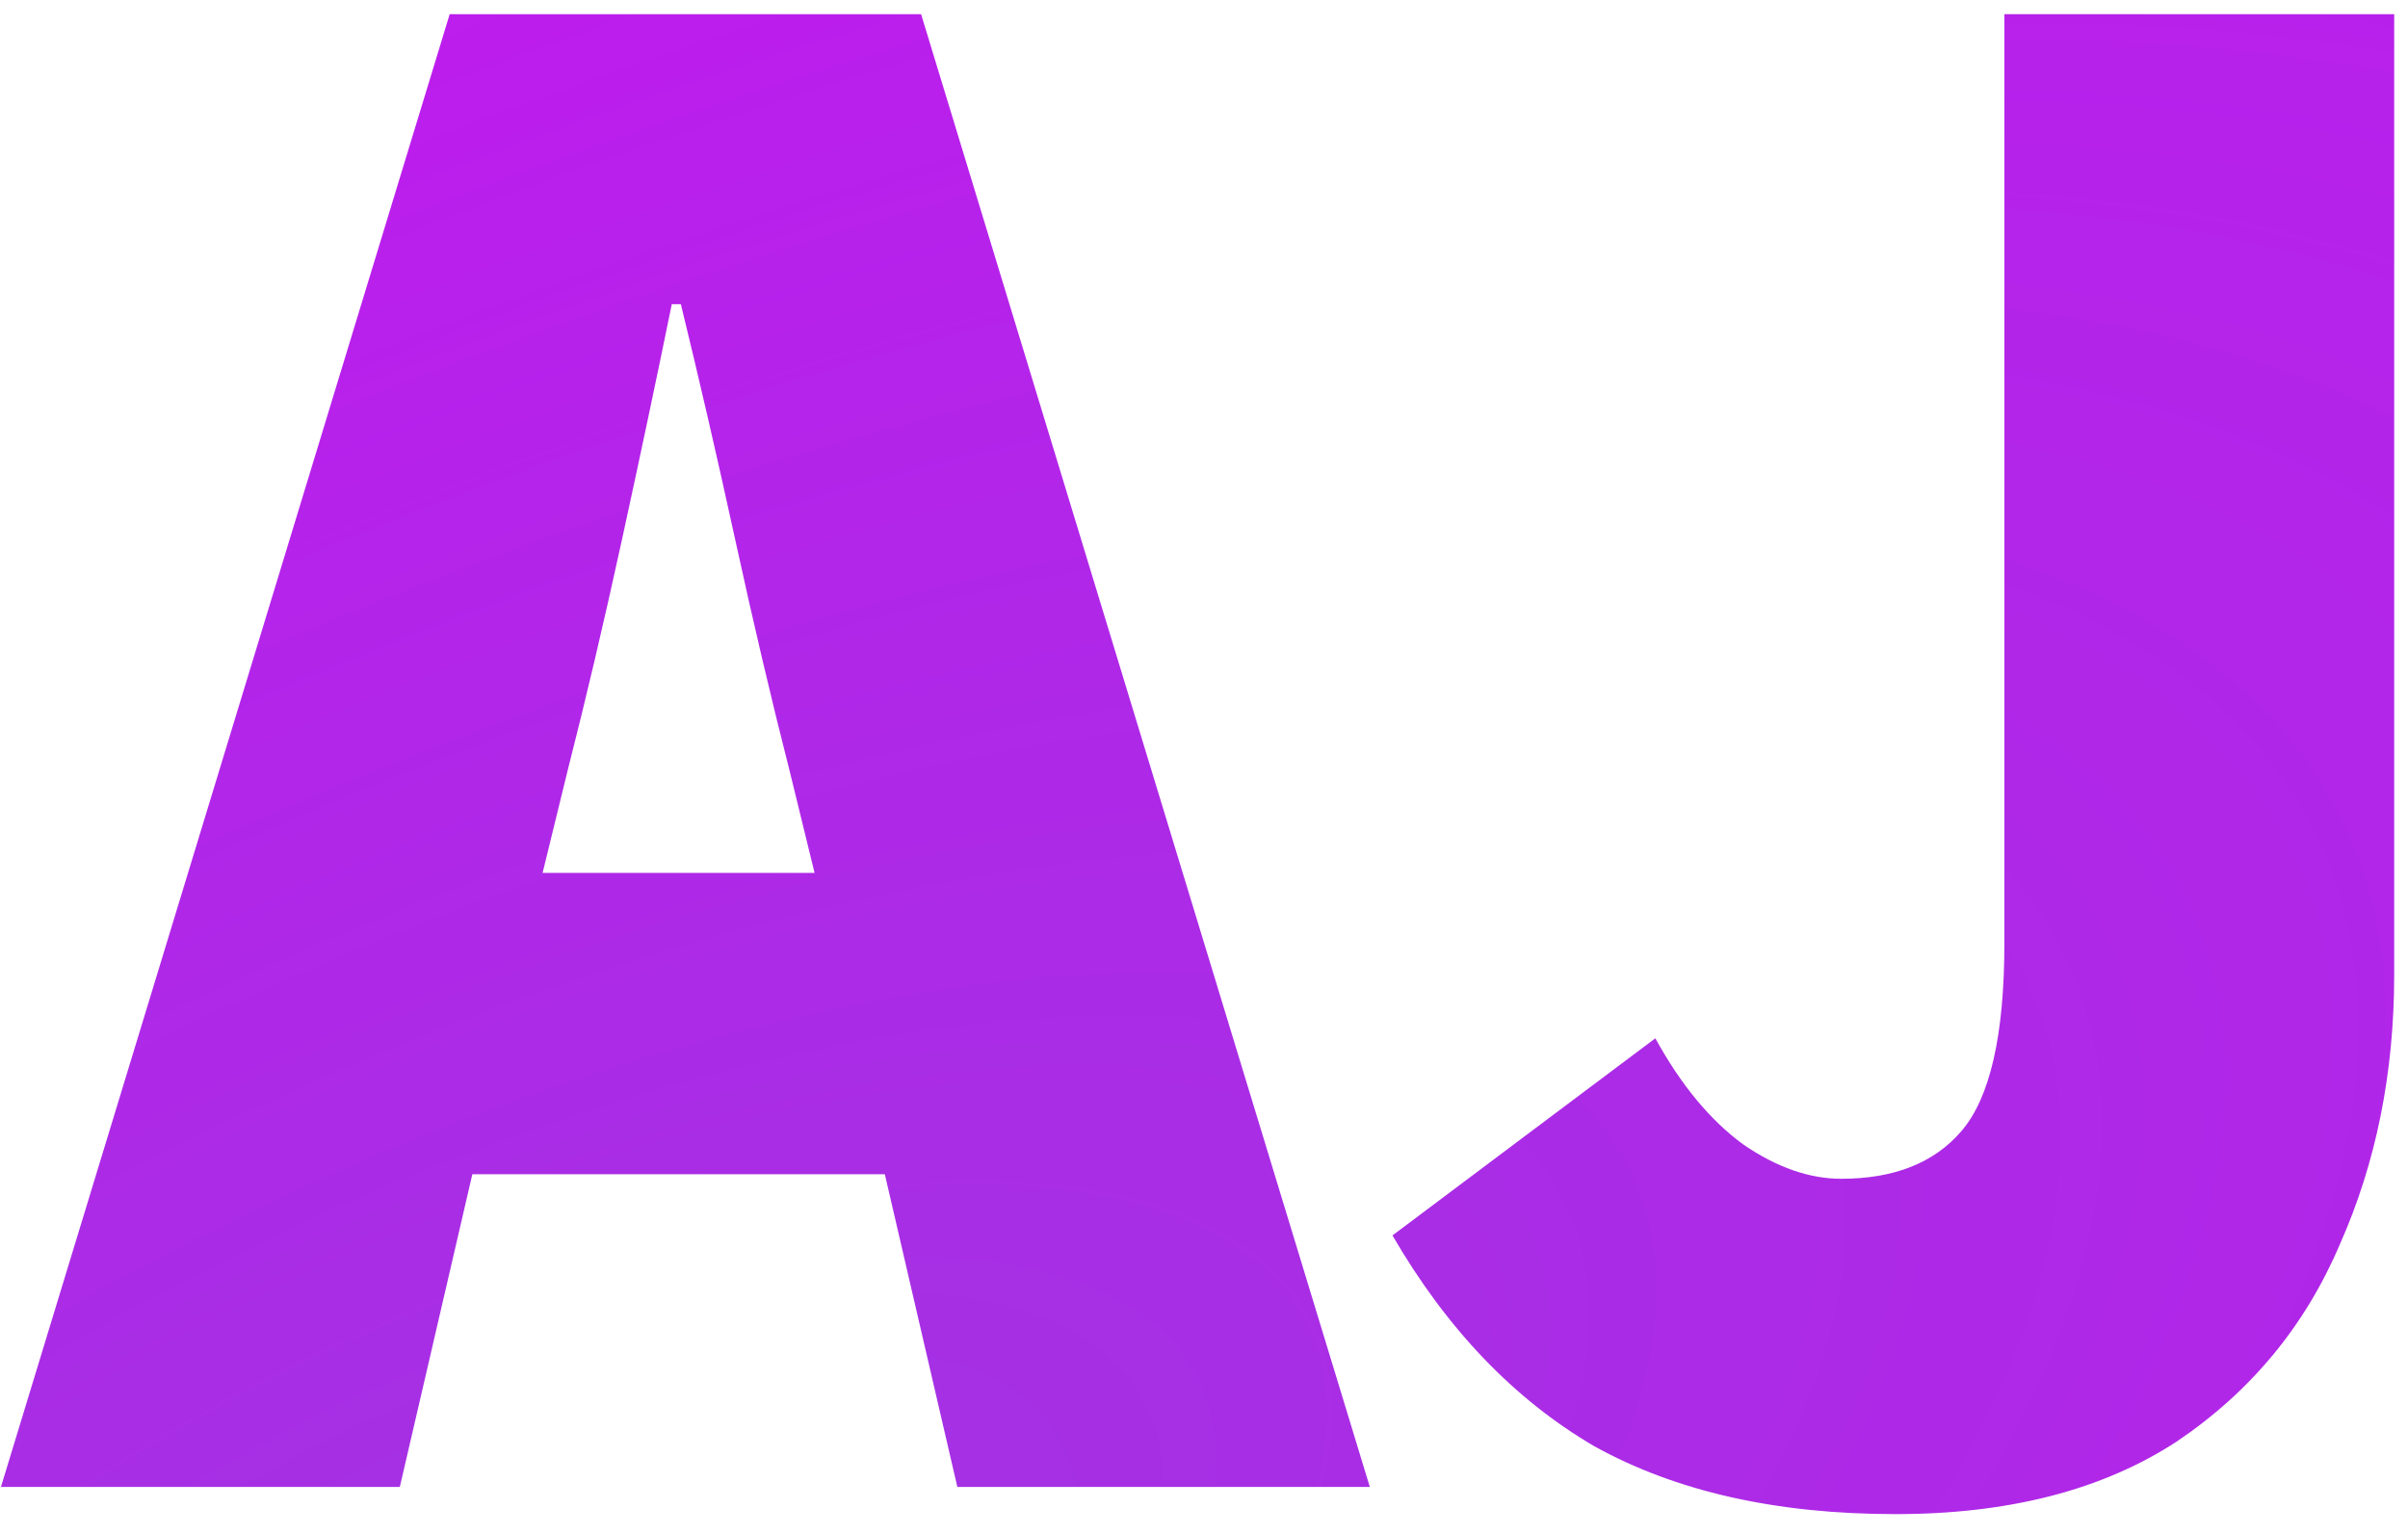 <svg width="102" height="65" viewBox="0 0 102 65" fill="none" xmlns="http://www.w3.org/2000/svg">
<path d="M24.04 32.664L22.984 36.984H34.504L33.448 32.664C32.68 29.656 31.912 26.392 31.144 22.872C30.376 19.352 29.608 16.024 28.84 12.888H28.456C27.816 16.024 27.112 19.352 26.344 22.872C25.576 26.392 24.808 29.656 24.04 32.664ZM0.04 63L19.048 0.6H39.016L58.024 63H40.552L37.48 49.752H20.008L16.936 63H0.04ZM80.294 64.152C75.239 64.152 70.983 63.192 67.526 61.272C64.135 59.288 61.286 56.312 58.983 52.344L70.118 43.992C71.207 45.976 72.454 47.48 73.862 48.504C75.27 49.464 76.647 49.944 77.99 49.944C80.231 49.944 81.927 49.272 83.079 47.928C84.294 46.52 84.903 43.864 84.903 39.96V0.6H101.415V41.304C101.415 45.464 100.647 49.272 99.111 52.728C97.638 56.184 95.335 58.968 92.198 61.08C89.062 63.128 85.094 64.152 80.294 64.152Z" fill="url(#paint0_radial_130_2)"/>
<defs>
<radialGradient id="paint0_radial_130_2" cx="0" cy="0" r="1" gradientUnits="userSpaceOnUse" gradientTransform="translate(20 73) rotate(-25.483) scale(189.429 82.379)">
<stop stop-color="#9417DE"/>
<stop offset="0" stop-color="#9B26E0" stop-opacity="0.938"/>
<stop offset="1" stop-color="#C417F0"/>
<stop offset="1" stop-color="white" stop-opacity="0"/>
</radialGradient>
</defs>
</svg>
